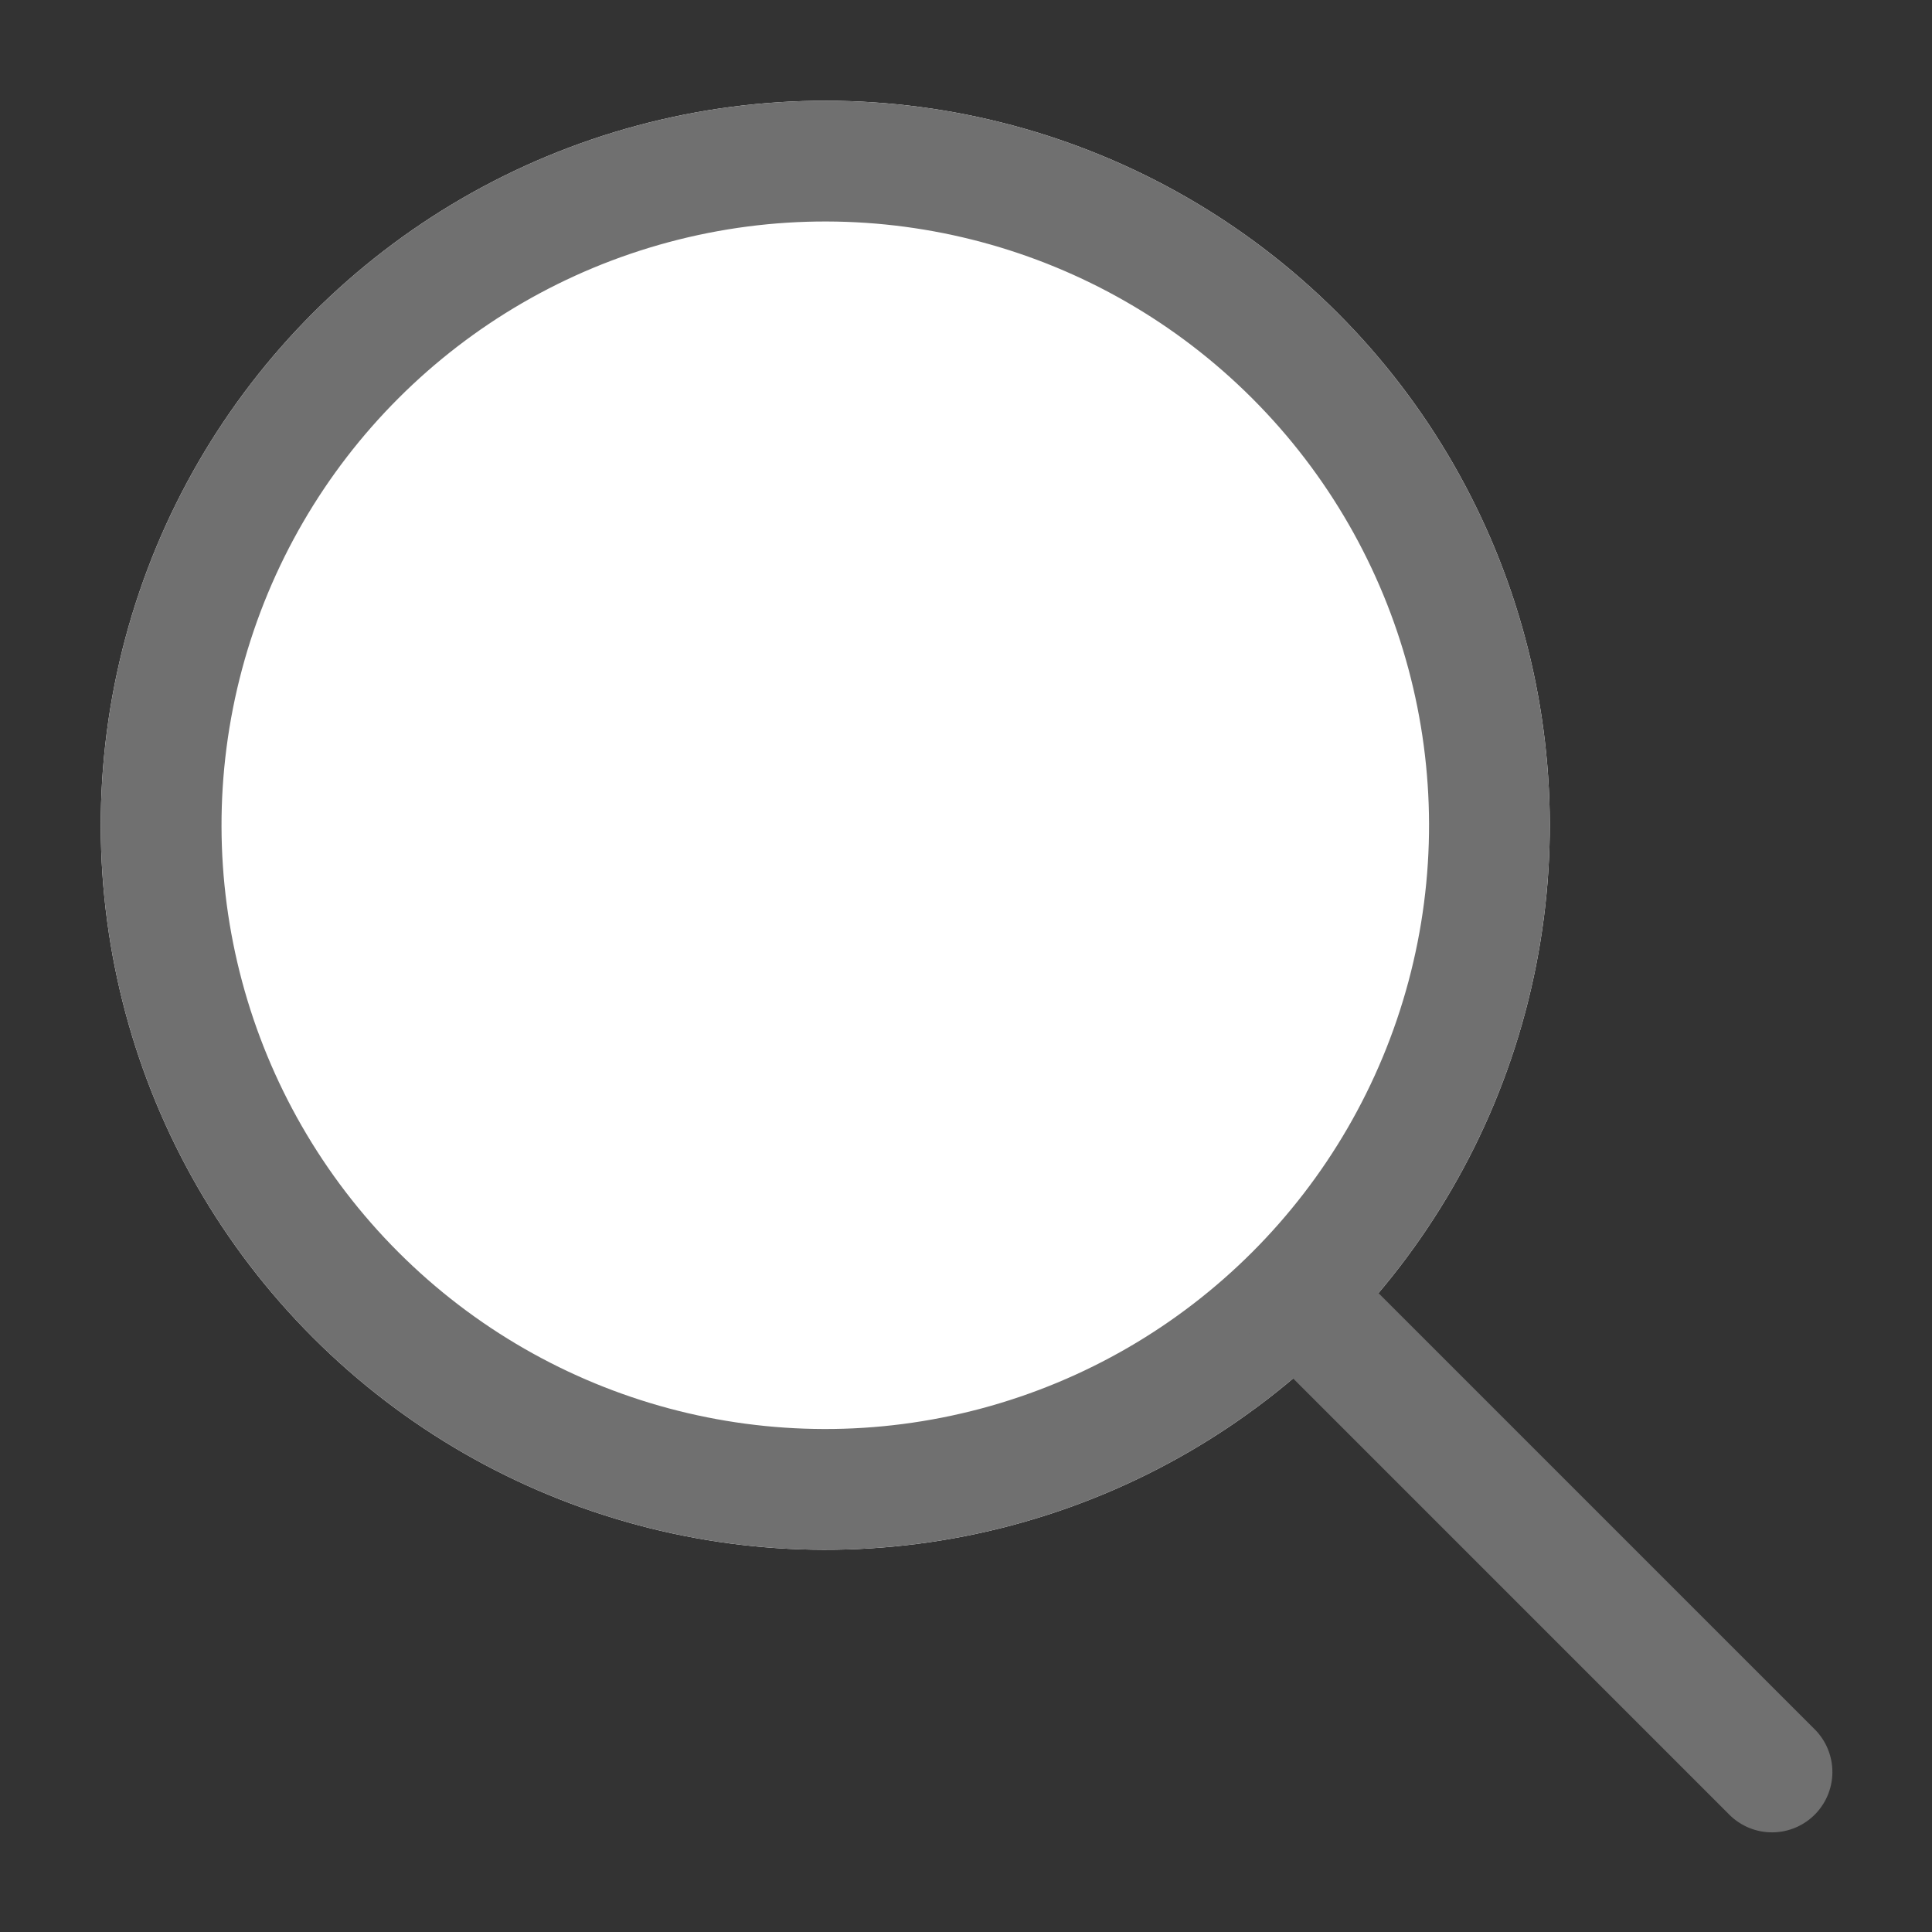 <svg xmlns="http://www.w3.org/2000/svg" xmlns:xlink="http://www.w3.org/1999/xlink" width="16" height="16" viewBox="0 0 16 16">
  <rect x="0" y="0" width="16" height="16" fill="#333333" stroke="none"/>
  <defs>
    <clipPath id="clip-path">
      <rect id="Rectangle_21428" data-name="Rectangle 21428" width="16" height="16" transform="translate(768 104)" fill="#fff" stroke="#707070" stroke-width="1" opacity="0.52"/>
    </clipPath>
  </defs>
  <g id="IC-research" transform="translate(-768 -104)" clip-path="url(#clip-path)">
    <g id="Group_45104" data-name="Group 45104" transform="translate(353.399 -222.92) rotate(-45)">
      <g id="Ellipse_2127" data-name="Ellipse 2127" transform="translate(56 528)" fill="#fff" stroke="#707070" stroke-width="1">
        <circle cx="6" cy="6" r="6" stroke="none"/>
        <circle cx="6" cy="6" r="5.5" fill="none"/>
      </g>
      <path id="Path_95293" data-name="Path 95293" d="M3903-4136.66v5.556" transform="translate(-3841 4676.192)" fill="none" stroke="#707070" stroke-linecap="round" stroke-width="1"/>
    </g>
  </g>
</svg>
